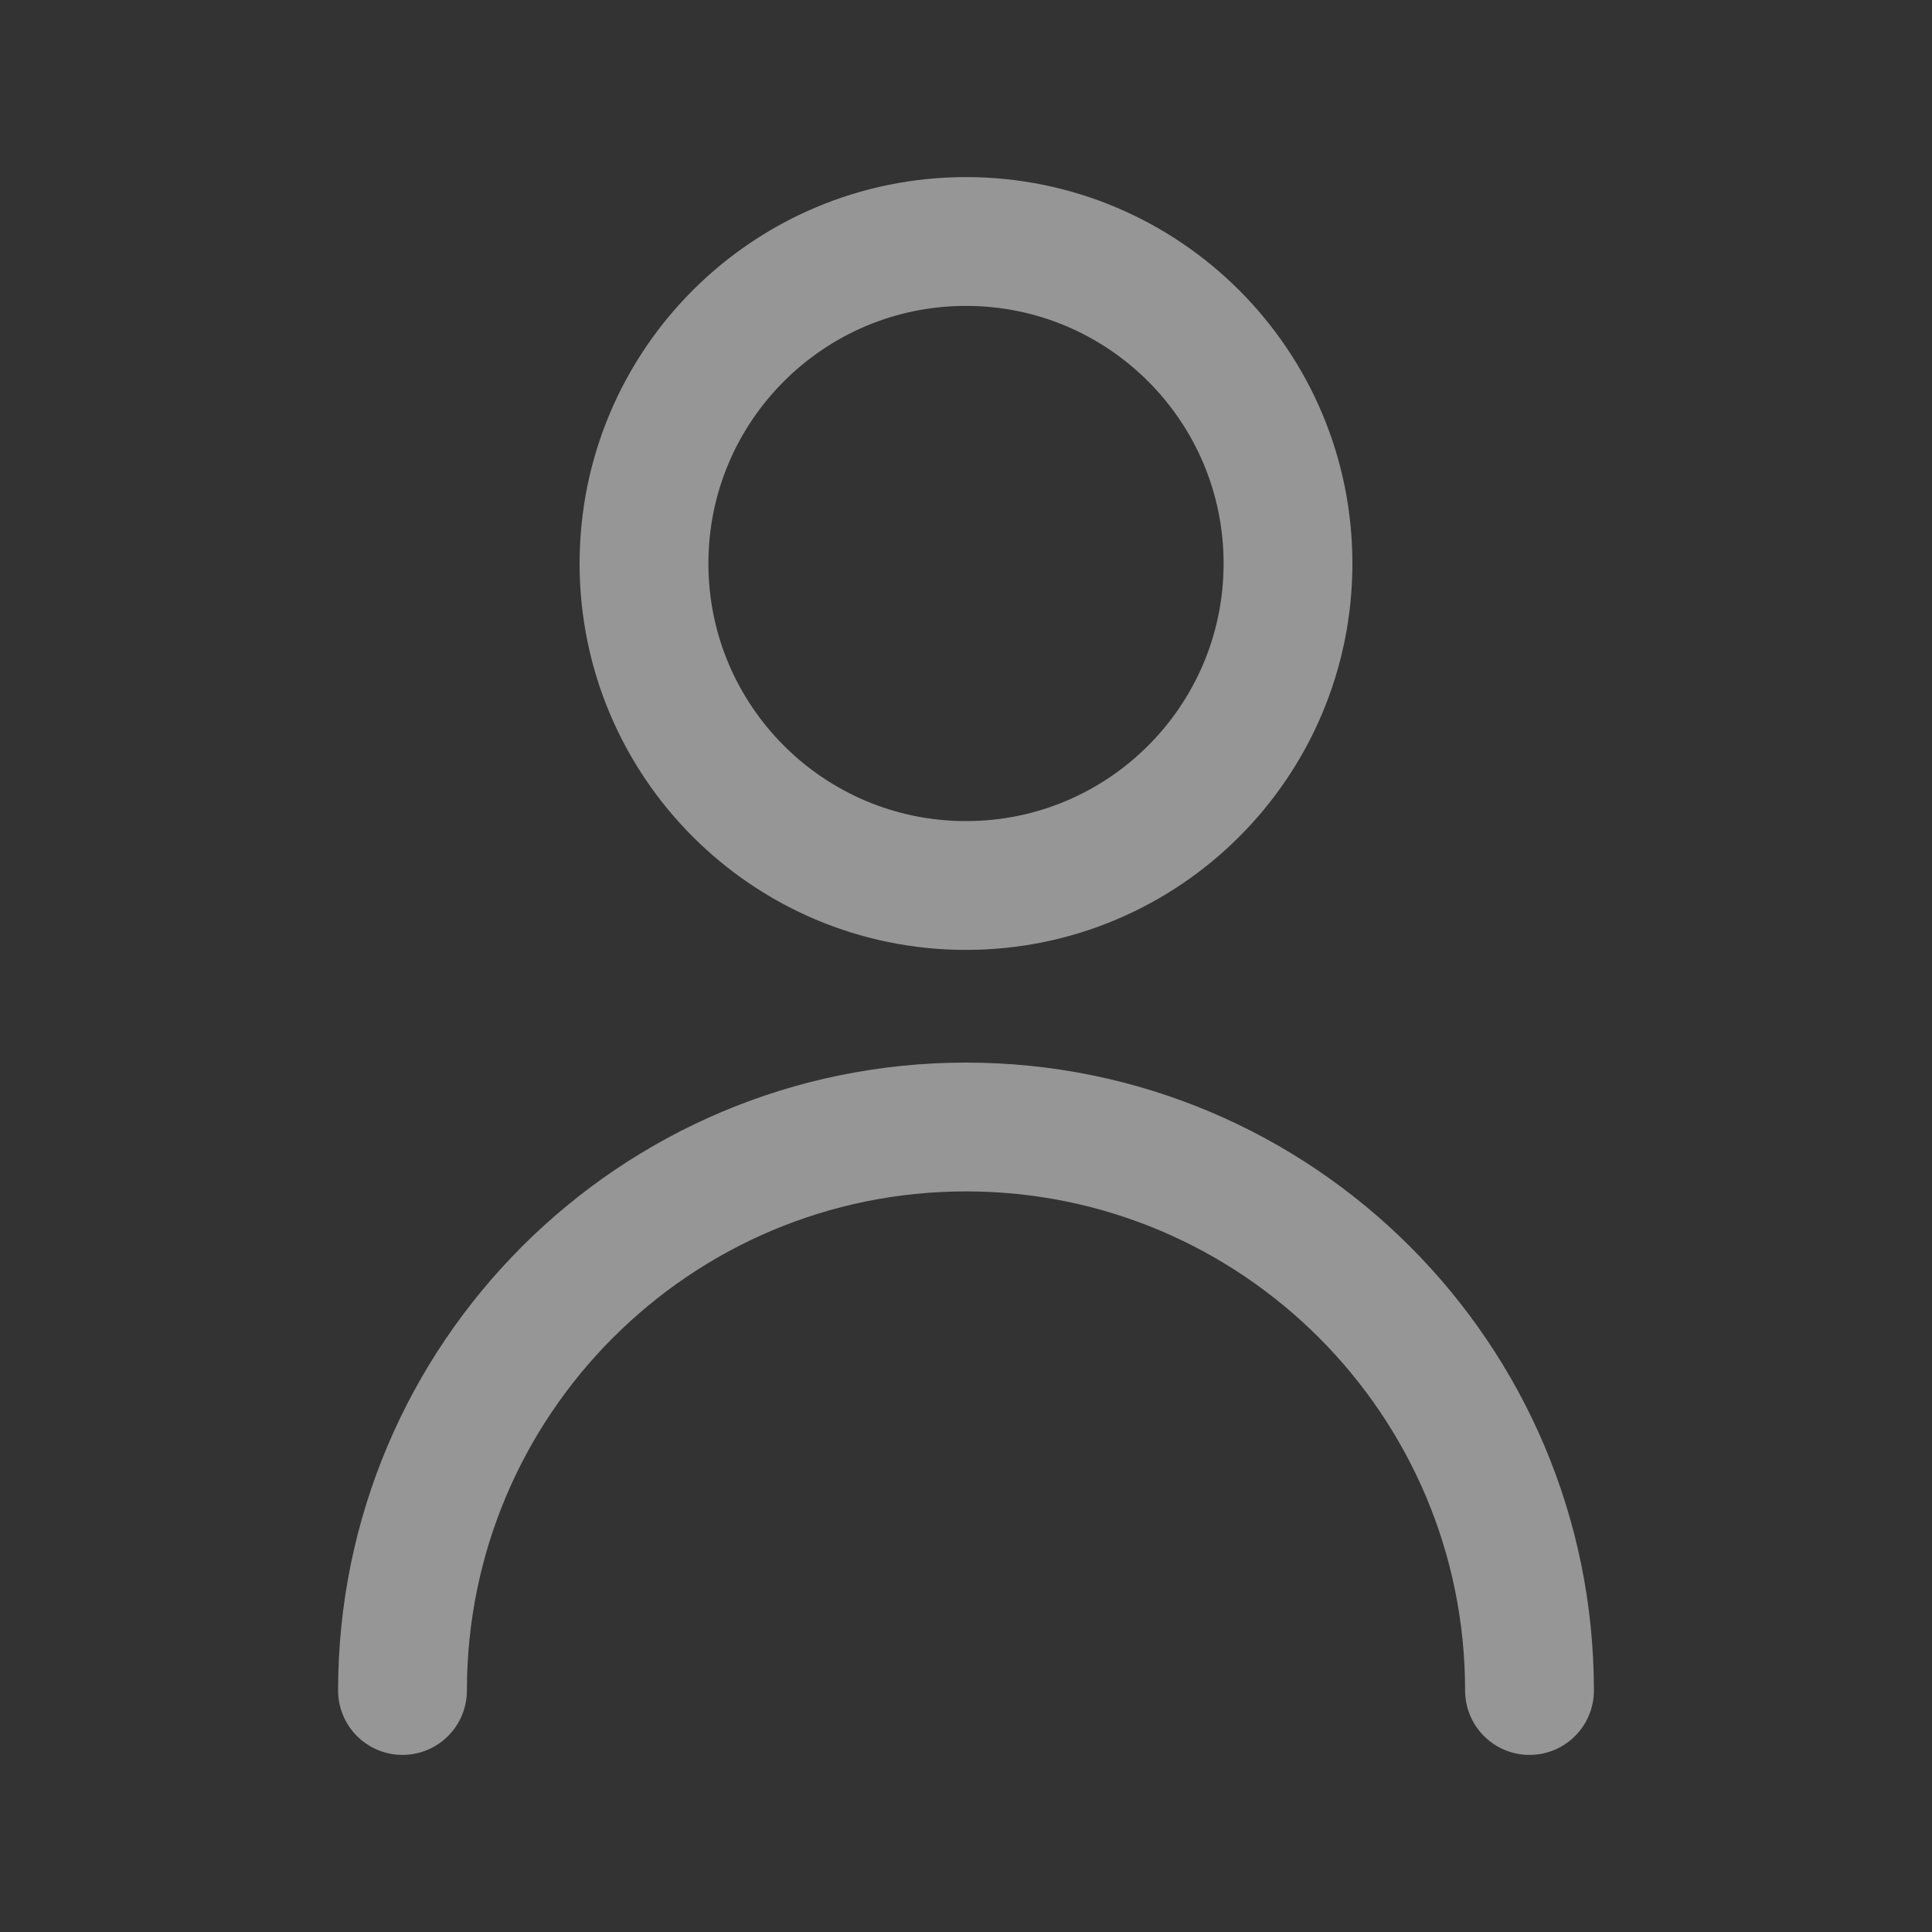 <svg width="30" height="30" viewBox="0 0 30 30" fill="none" xmlns="http://www.w3.org/2000/svg">
<rect x="0" y="0" width="30" height="30" fill="#333333" stroke="none"/>
<g opacity="0.5">
<path d="M23.75 26.25C23.75 21.418 19.832 17.5 15 17.5C10.168 17.5 6.25 21.418 6.25 26.25M15 13.75C12.239 13.75 10 11.511 10 8.75C10 5.989 12.239 3.75 15 3.75C17.761 3.75 20 5.989 20 8.75C20 11.511 17.761 13.75 15 13.75Z" stroke="#F9FAFB" stroke-width="2" stroke-linecap="round" stroke-linejoin="round"/>
</g>
</svg>
